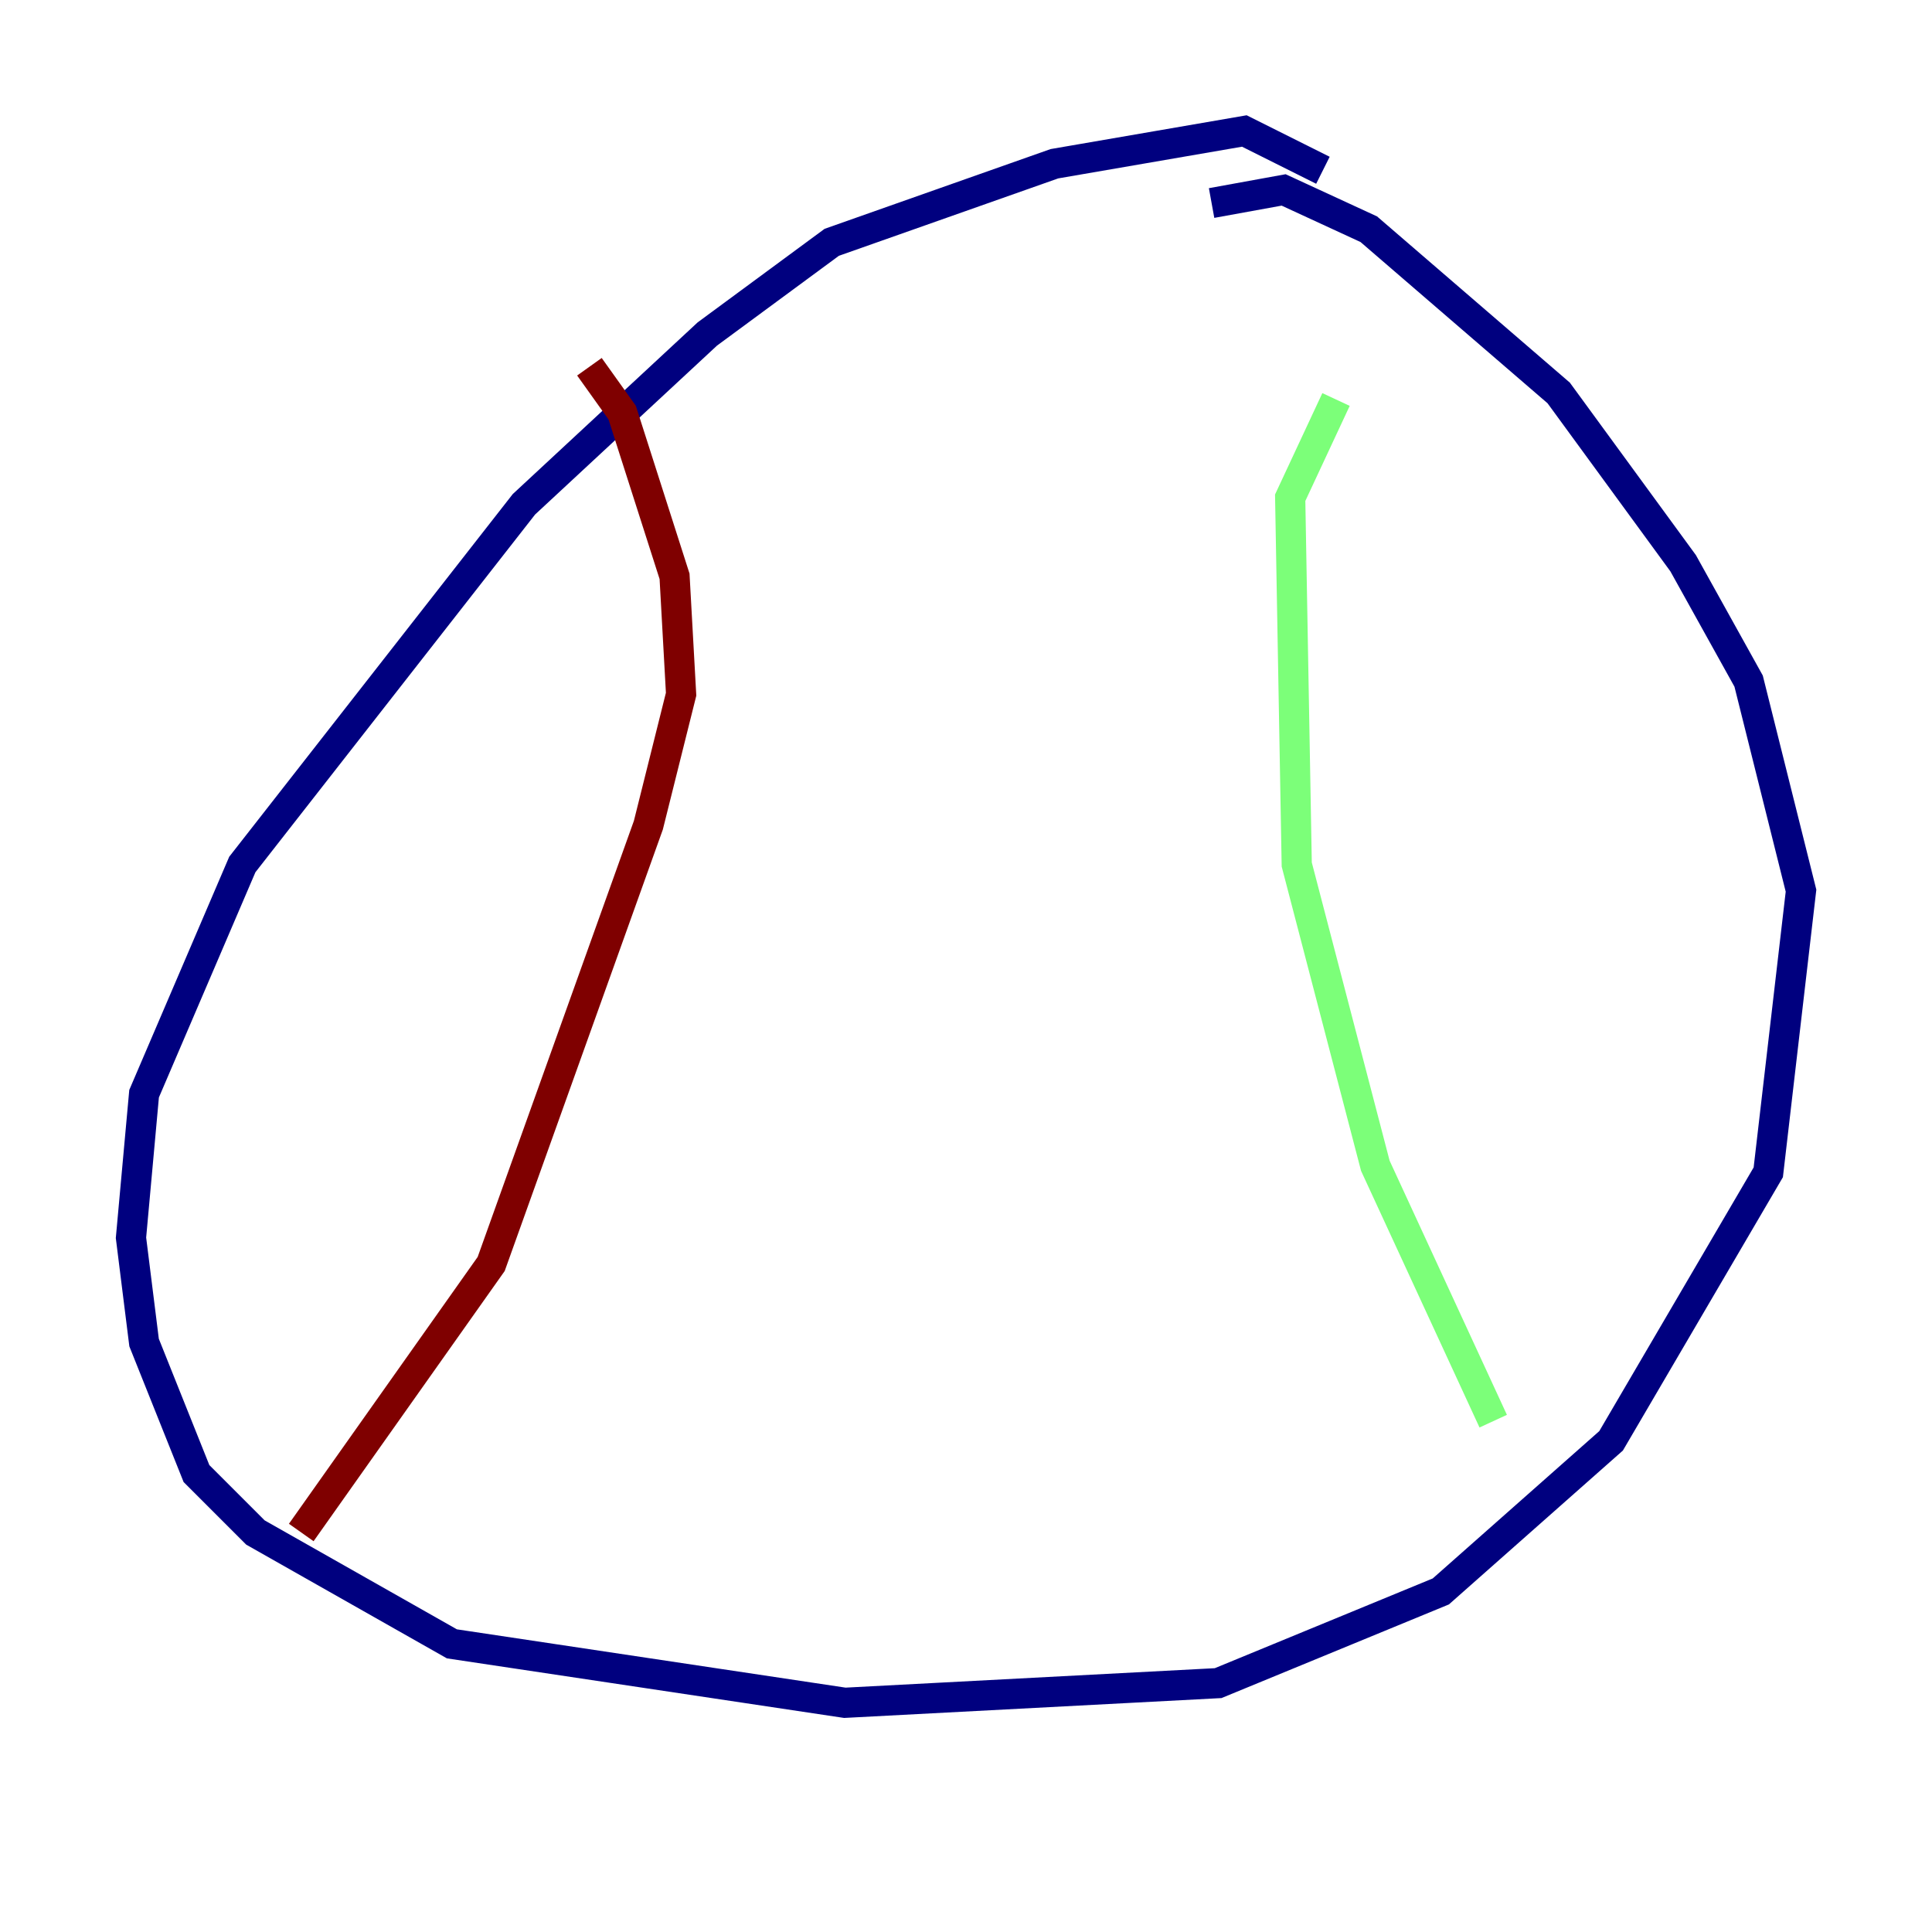 <?xml version="1.0" encoding="utf-8" ?>
<svg baseProfile="tiny" height="128" version="1.2" viewBox="0,0,128,128" width="128" xmlns="http://www.w3.org/2000/svg" xmlns:ev="http://www.w3.org/2001/xml-events" xmlns:xlink="http://www.w3.org/1999/xlink"><defs /><polyline fill="none" points="87.647,11.281 82.441,8.678 69.858,10.848 55.105,16.054 46.861,22.129 34.712,33.41 16.054,57.275 9.546,72.461 8.678,82.007 9.546,88.949 13.017,97.627 16.922,101.532 29.939,108.909 55.973,112.814 80.705,111.512 95.458,105.437 106.739,95.458 117.153,77.668 119.322,59.01 115.851,45.125 111.512,37.315 103.268,26.034 90.685,15.186 85.044,12.583 80.271,13.451" stroke="#00007f" stroke-width="2" /><polyline fill="none" points="88.515,26.468 85.478,32.976 85.912,57.275 91.119,77.234 98.929,94.156" stroke="#7cff79" stroke-width="2" /><polyline fill="none" points="39.051,24.298 41.22,27.336 44.691,38.183 45.125,45.993 42.956,54.671 32.542,83.742 19.959,101.532" stroke="#7f0000" stroke-width="2" /></svg>